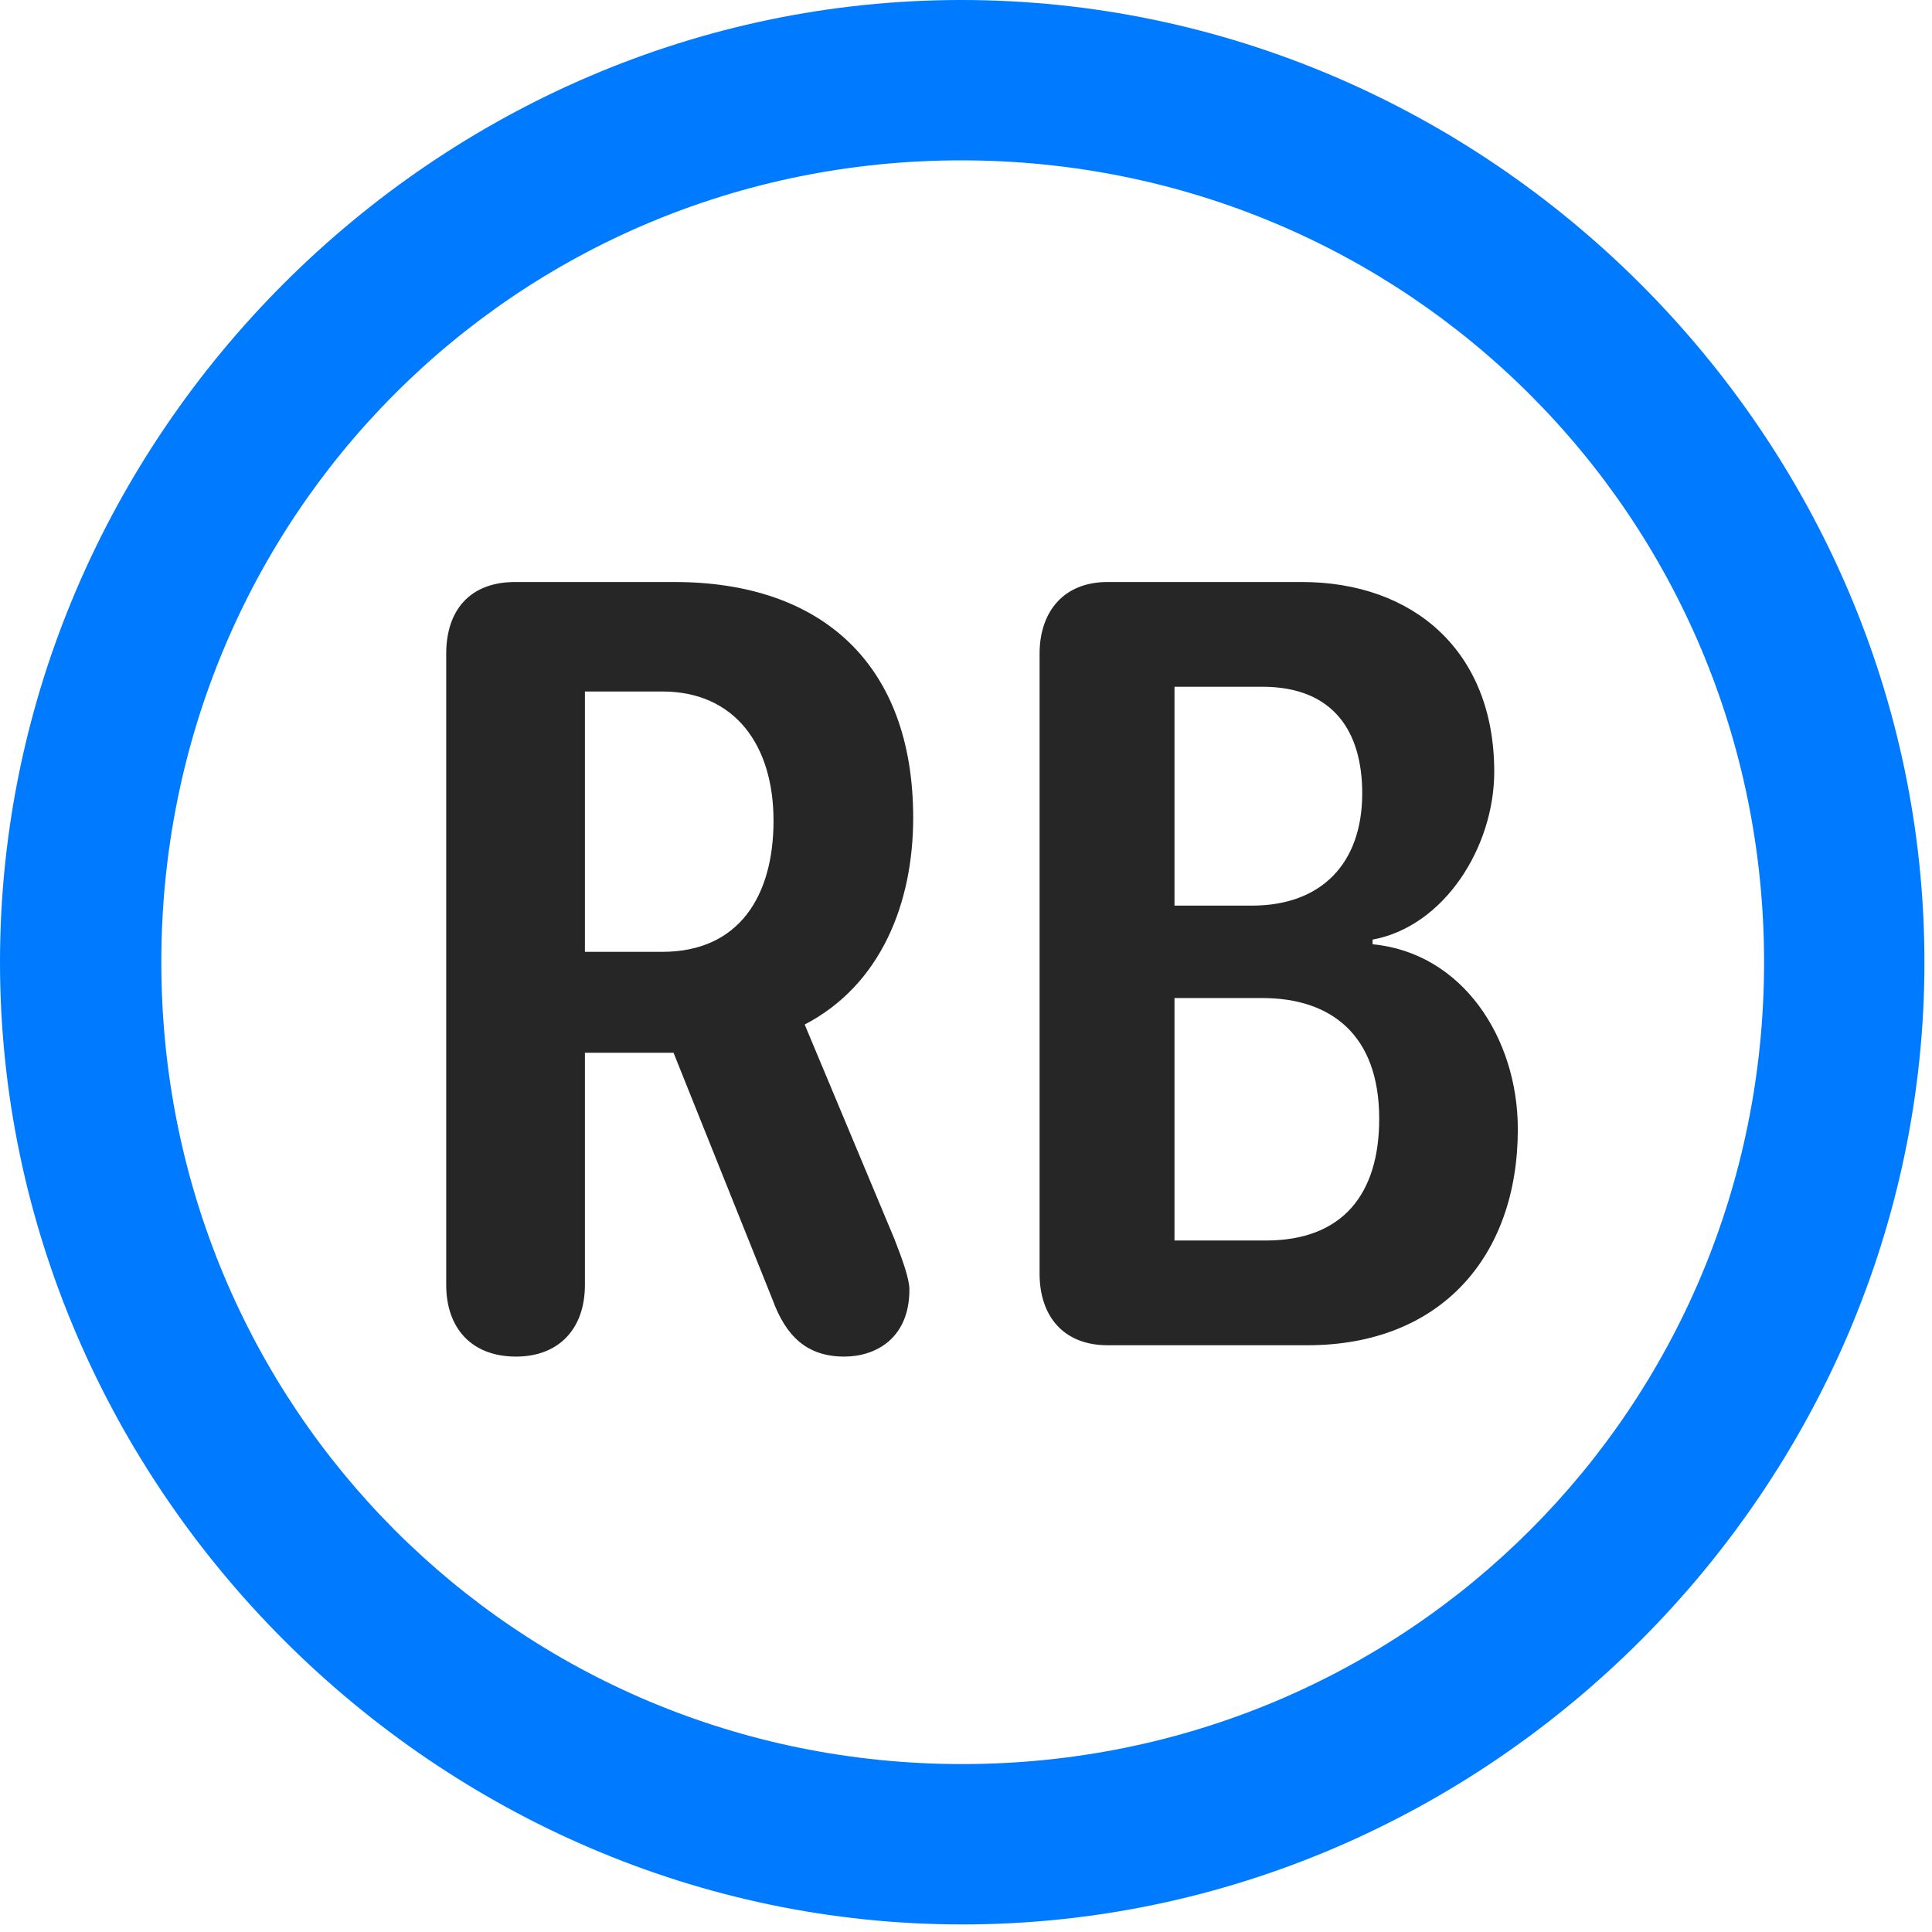 <svg width="24" height="24" viewBox="0 0 24 24" fill="none" xmlns="http://www.w3.org/2000/svg">
<path d="M11.953 23.906C18.492 23.906 23.906 18.48 23.906 11.953C23.906 5.414 18.48 0 11.941 0C5.414 0 0 5.414 0 11.953C0 18.48 5.426 23.906 11.953 23.906ZM11.953 21.914C6.422 21.914 2.004 17.484 2.004 11.953C2.004 6.422 6.41 1.992 11.941 1.992C17.473 1.992 21.914 6.422 21.914 11.953C21.914 17.484 17.484 21.914 11.953 21.914Z" fill="#007AFF"/>
<path d="M6.41 16.852C6.938 16.852 7.266 16.512 7.266 15.961V13.078H8.367L9.598 16.148C9.762 16.594 10.02 16.852 10.488 16.852C10.875 16.852 11.297 16.629 11.297 16.02C11.297 15.891 11.215 15.656 11.109 15.387L9.996 12.727C10.945 12.234 11.344 11.215 11.344 10.16C11.344 8.25 10.207 7.23 8.379 7.23H6.398C5.848 7.23 5.543 7.57 5.543 8.121V15.961C5.543 16.5 5.859 16.852 6.41 16.852ZM7.266 11.824V8.59H8.227C9.129 8.59 9.609 9.258 9.609 10.195C9.609 11.121 9.188 11.824 8.227 11.824H7.266ZM13.758 16.711H16.242C17.895 16.711 18.855 15.609 18.855 14.027C18.855 12.891 18.164 11.836 17.051 11.73V11.672C17.941 11.508 18.562 10.523 18.562 9.586C18.562 8.086 17.555 7.23 16.172 7.23H13.758C13.207 7.23 12.914 7.605 12.914 8.121V15.82C12.914 16.359 13.219 16.711 13.758 16.711ZM14.59 11.25V8.531H15.68C16.57 8.531 16.922 9.094 16.922 9.855C16.922 10.723 16.418 11.25 15.551 11.25H14.59ZM14.59 15.41V12.398H15.68C16.535 12.398 17.133 12.855 17.133 13.898C17.133 14.836 16.676 15.41 15.727 15.41H14.59Z" fill="black" fill-opacity="0.85"/>
</svg>
